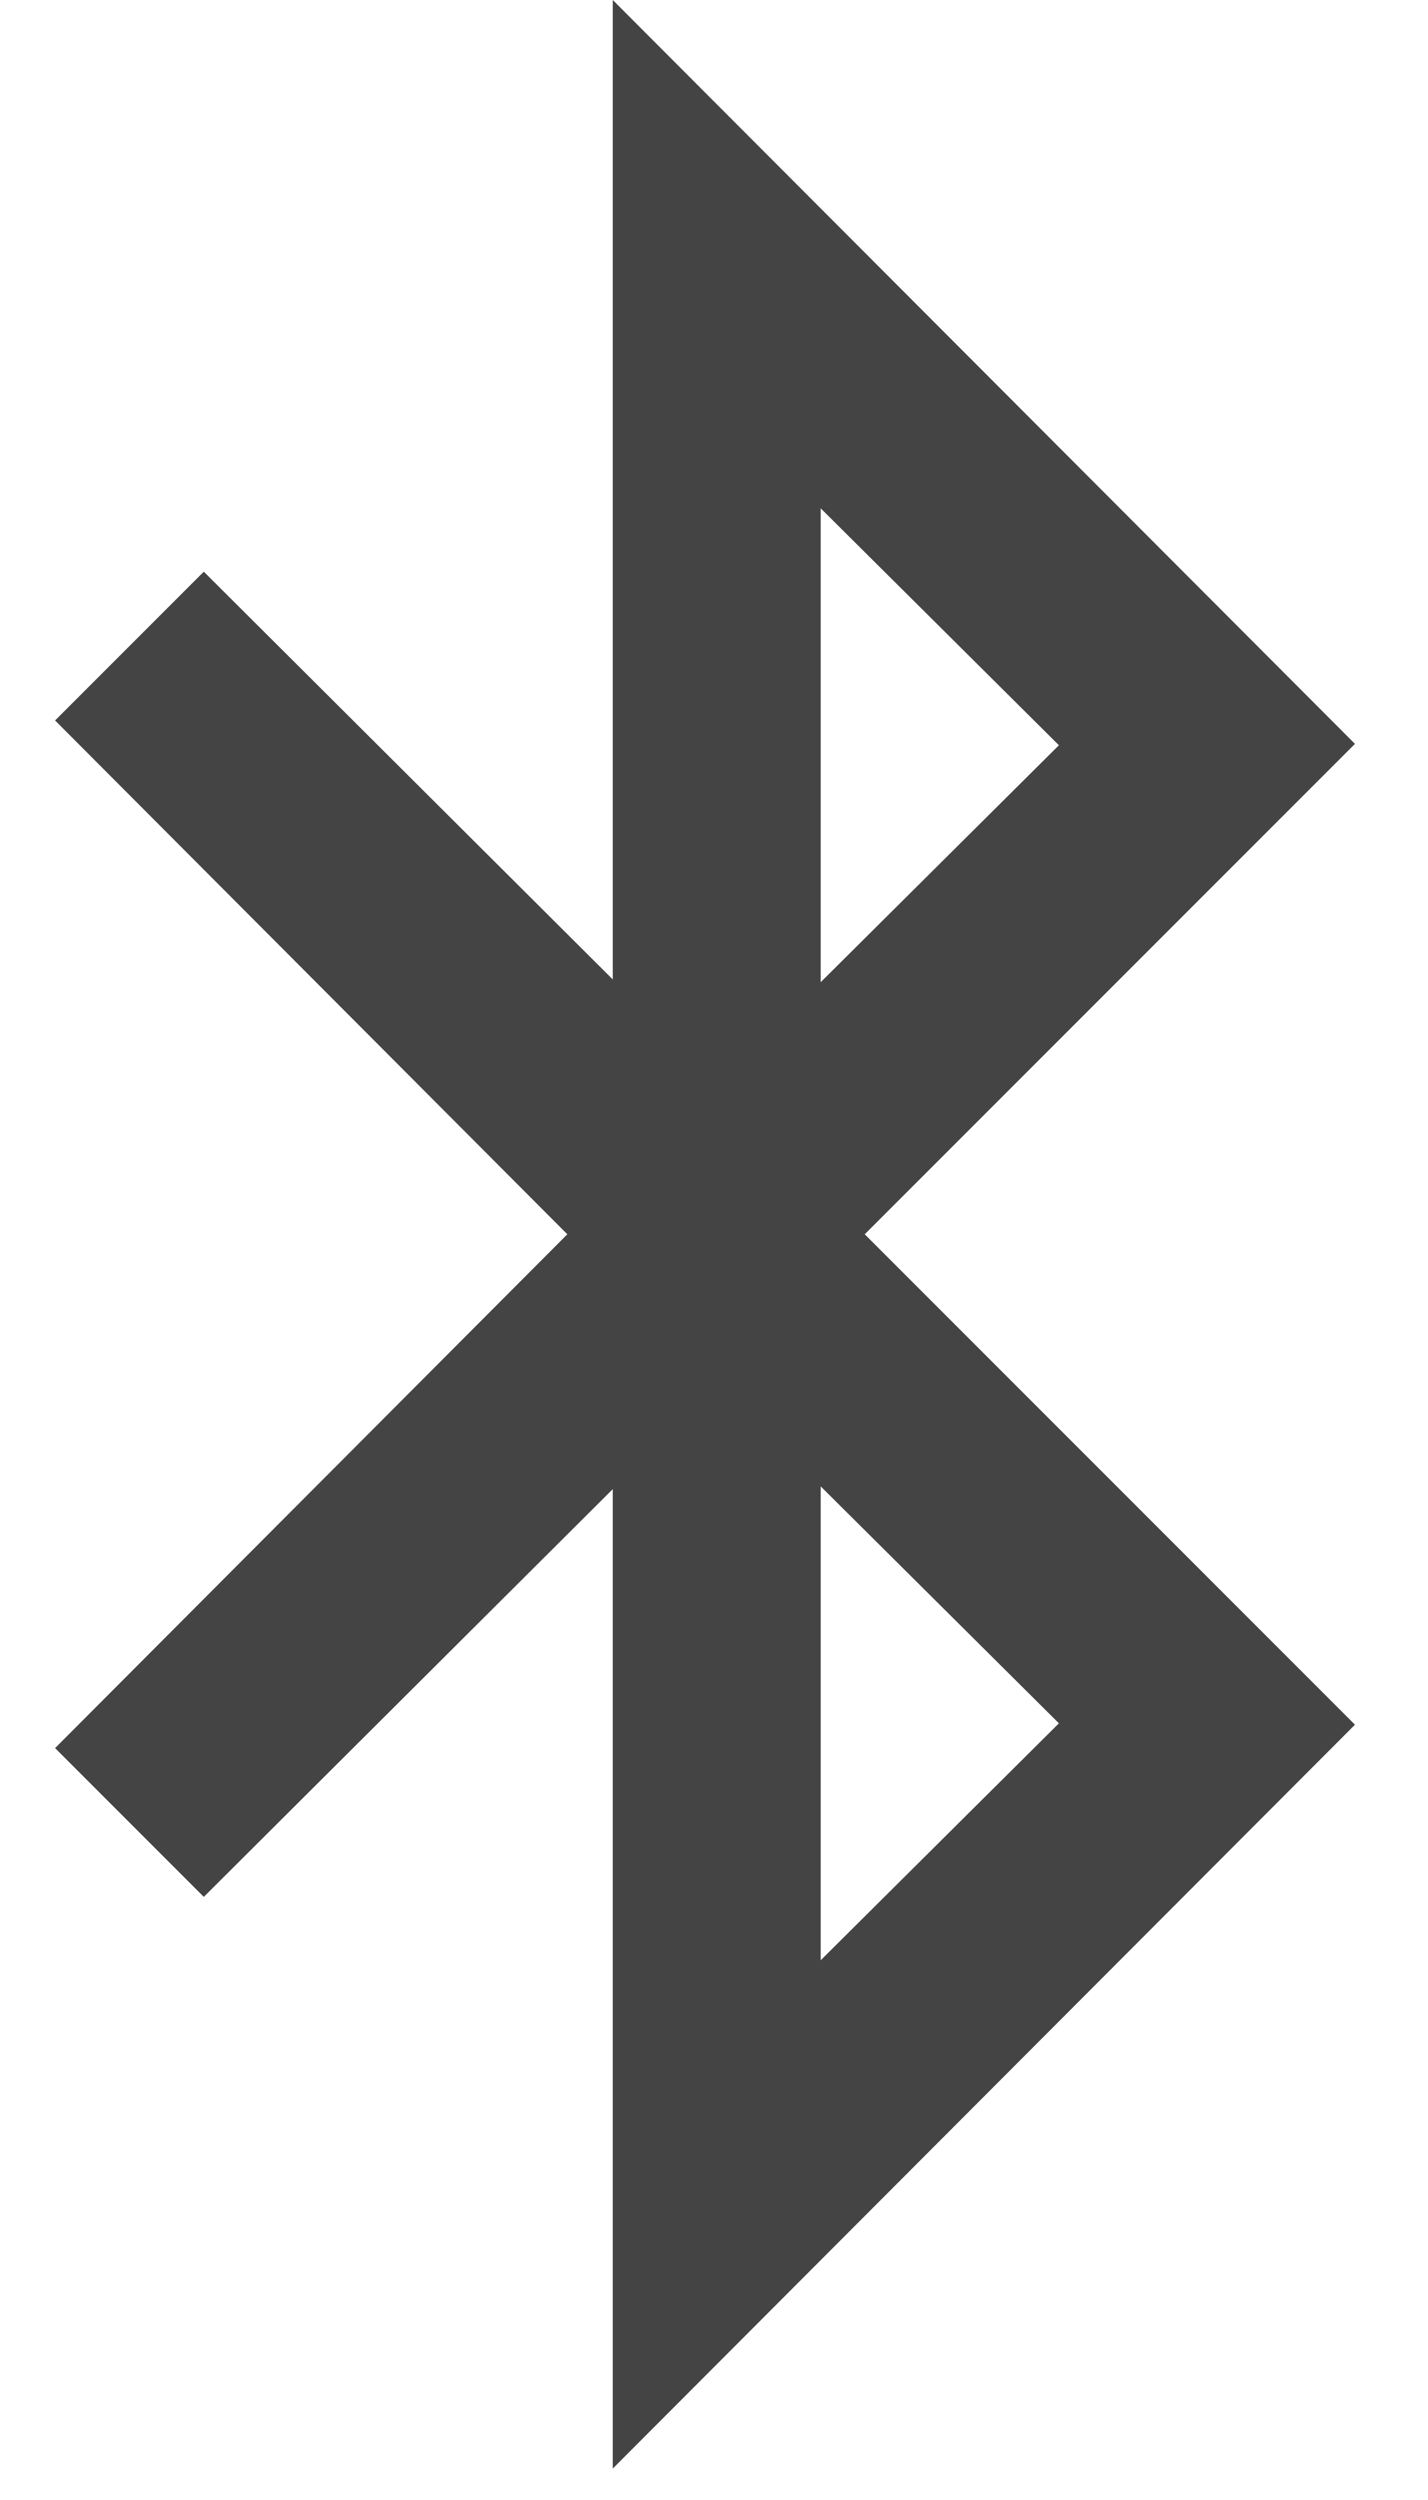 <?xml version="1.0" encoding="utf-8"?><!DOCTYPE svg PUBLIC "-//W3C//DTD SVG 1.1//EN" "http://www.w3.org/Graphics/SVG/1.1/DTD/svg11.dtd">
<svg version="1.1" xmlns="http://www.w3.org/2000/svg"
     width="16" height="28" viewBox="0 0 16 28" data-code="62100" data-tags="bluetooth-b"><g fill="#444" transform="scale(0.027 0.027)"><path d="M340.571 813.143l98.857-98.286-98.857-98.286v196.571zM340.571 407.429l98.857-98.286-98.857-98.286v196.571zM358.857 512l203.429 203.429-308 308.571v-406.286l-169.714 169.143-61.714-61.714 212.571-213.143-212.571-213.143 61.714-61.714 169.714 169.143v-406.286l308 308.571z" /></g></svg>